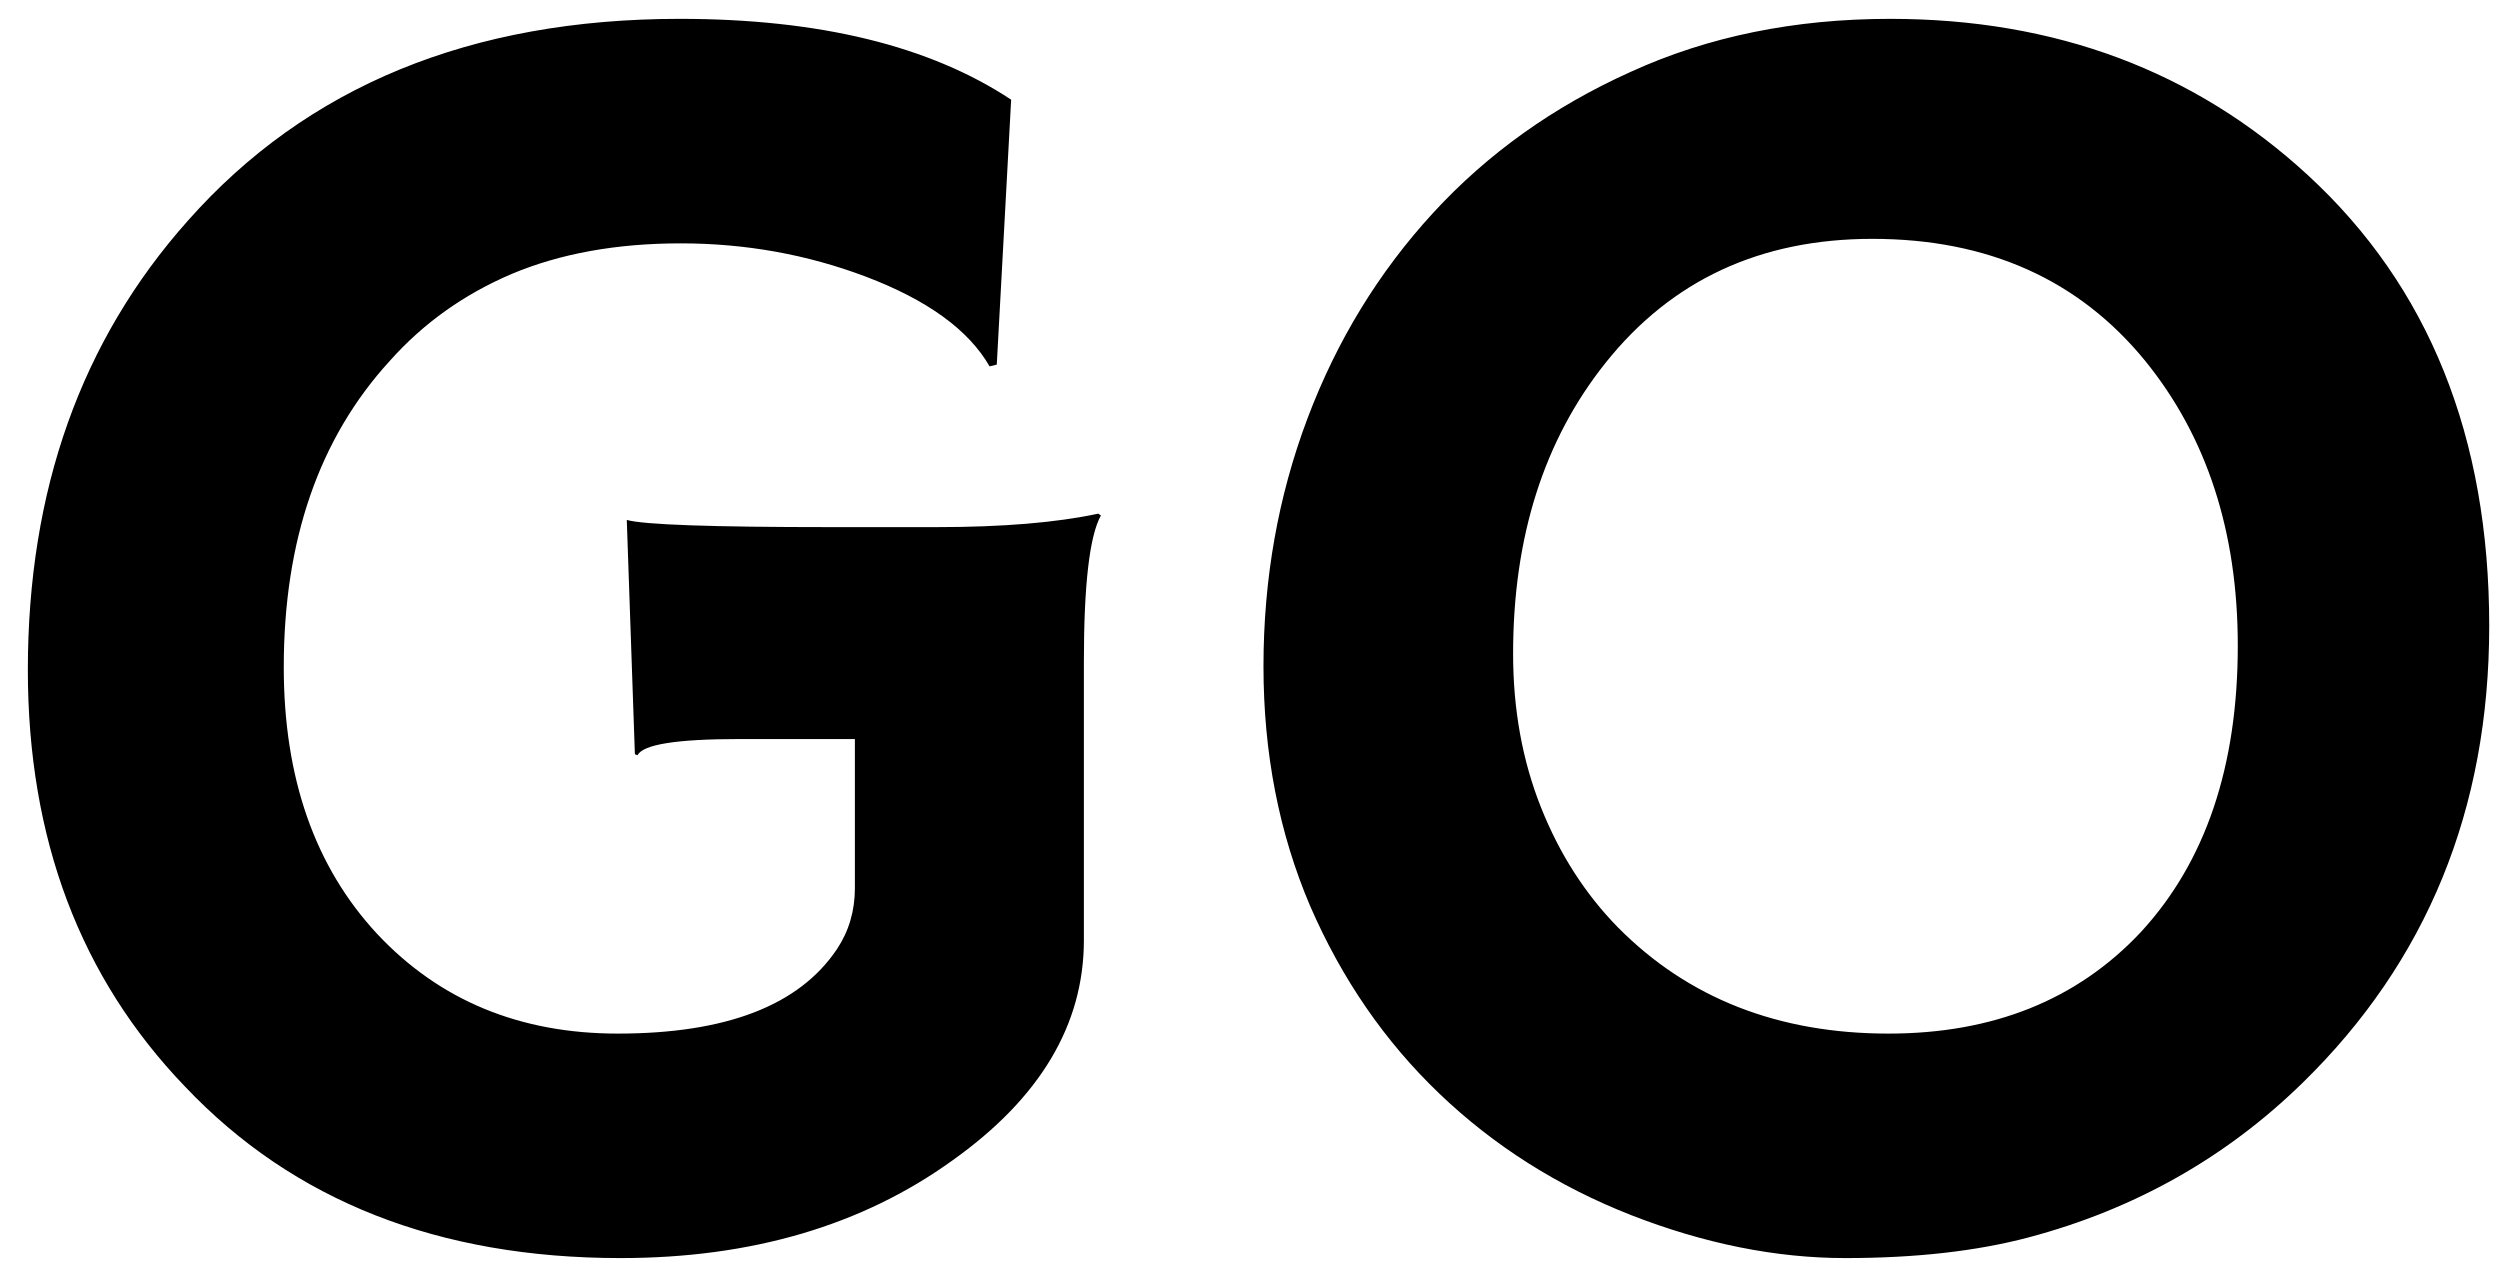 <svg width="87" height="44" viewBox="0 0 87 44" fill="none" xmlns="http://www.w3.org/2000/svg">
<path d="M38.312 17.938C37.917 18.646 37.719 20.344 37.719 23.031V32.719C37.719 35.656 36.198 38.208 33.156 40.375C30.01 42.646 26.156 43.781 21.594 43.781C15.26 43.781 10.208 41.792 6.438 37.812C2.792 34.021 0.969 29.188 0.969 23.312C0.969 17.062 2.823 11.854 6.531 7.688C10.677 3 16.385 0.656 23.656 0.656C28.51 0.656 32.354 1.594 35.188 3.469L34.688 12.688L34.438 12.75C33.708 11.479 32.271 10.438 30.125 9.625C28.083 8.854 25.938 8.469 23.688 8.469C21.458 8.469 19.5 8.823 17.812 9.531C16.146 10.24 14.729 11.25 13.562 12.562C11.104 15.25 9.875 18.802 9.875 23.219C9.875 27.073 10.958 30.167 13.125 32.5C15.292 34.812 18.083 35.969 21.5 35.969C25.271 35.969 27.812 34.99 29.125 33.031C29.542 32.406 29.75 31.698 29.75 30.906V25.719H25.719C23.552 25.719 22.375 25.906 22.188 26.281L22.094 26.25L21.812 18.094C22.396 18.26 24.76 18.344 28.906 18.344H32.594C34.885 18.344 36.76 18.188 38.219 17.875L38.312 17.938ZM50.094 38.062C48.198 36.25 46.698 34.073 45.594 31.531C44.51 28.99 43.969 26.208 43.969 23.188C43.969 20.146 44.479 17.271 45.5 14.562C46.521 11.854 47.979 9.469 49.875 7.406C51.771 5.344 54.062 3.708 56.75 2.5C59.438 1.271 62.448 0.656 65.781 0.656C71.531 0.656 76.375 2.469 80.312 6.094C84.521 9.969 86.625 15.198 86.625 21.781C86.625 28.156 84.458 33.458 80.125 37.688C77.458 40.292 74.281 42.083 70.594 43.062C68.781 43.542 66.656 43.781 64.219 43.781C61.802 43.781 59.312 43.281 56.75 42.281C54.208 41.281 51.99 39.875 50.094 38.062ZM52.656 22.75C52.656 24.688 52.979 26.469 53.625 28.094C54.271 29.719 55.167 31.115 56.312 32.281C58.75 34.74 61.885 35.969 65.719 35.969C69.365 35.969 72.292 34.792 74.5 32.438C76.75 30 77.875 26.677 77.875 22.469C77.875 18.51 76.802 15.208 74.656 12.562C72.344 9.729 69.177 8.312 65.156 8.312C61.26 8.312 58.167 9.75 55.875 12.625C53.729 15.312 52.656 18.688 52.656 22.75Z" fill="black"/>
</svg>

